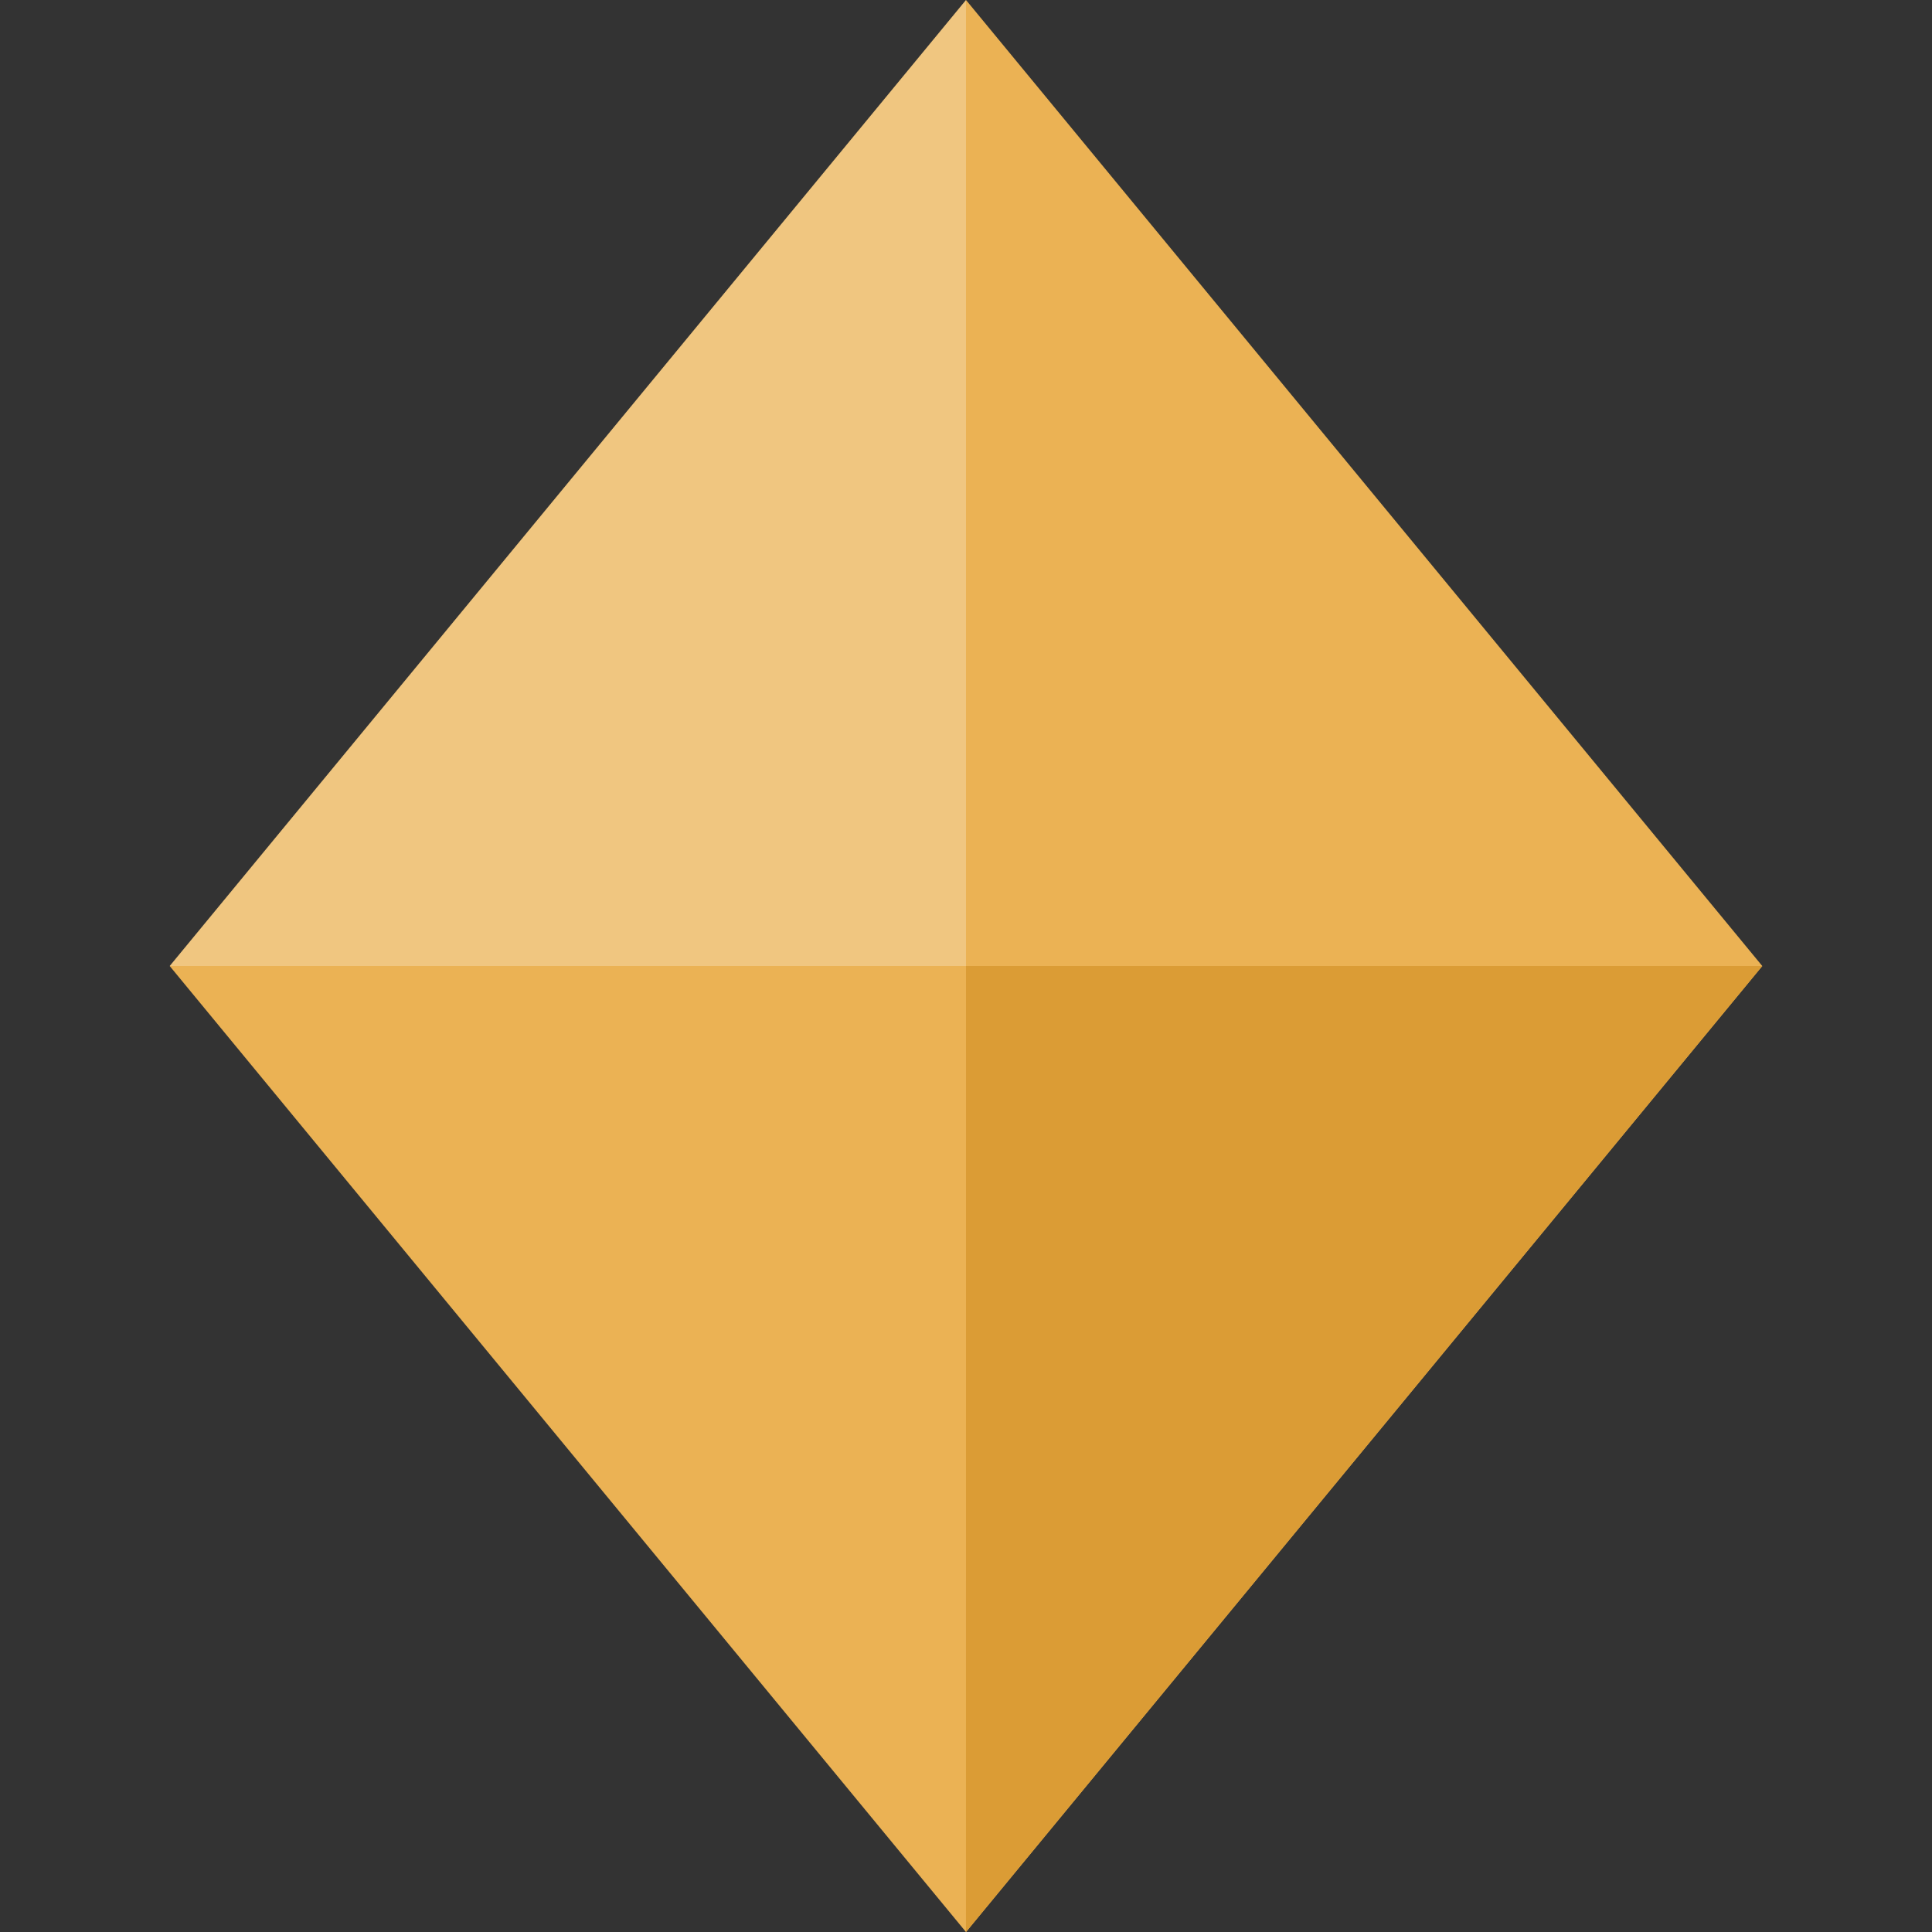 <svg xmlns="http://www.w3.org/2000/svg" width="40" height="40" viewBox="0 0 40 40">
  <rect x="0" y="0" width="40" height="40" fill="#333333" stroke="none"/>
  <g id="グループ_2383" data-name="グループ 2383" transform="translate(1017 972.096)">
    <path id="パス_1589" data-name="パス 1589" d="M0,0,25.8,2.485l2.485,25.8L2.485,25.8Z" transform="translate(-997 -972.096) rotate(45)" fill="#ebb254"/>
    <path id="パス_1590" data-name="パス 1590" d="M0,11.657,11.657,0l2.485,25.8Z" transform="translate(-988.757 -960.339) rotate(45)" fill="#db9c35"/>
    <path id="パス_1591" data-name="パス 1591" d="M0,0,14.142,14.142,2.485,25.8Z" transform="translate(-997 -972.096) rotate(45)" fill="#fff" opacity="0.256"/>
  </g>
</svg>
